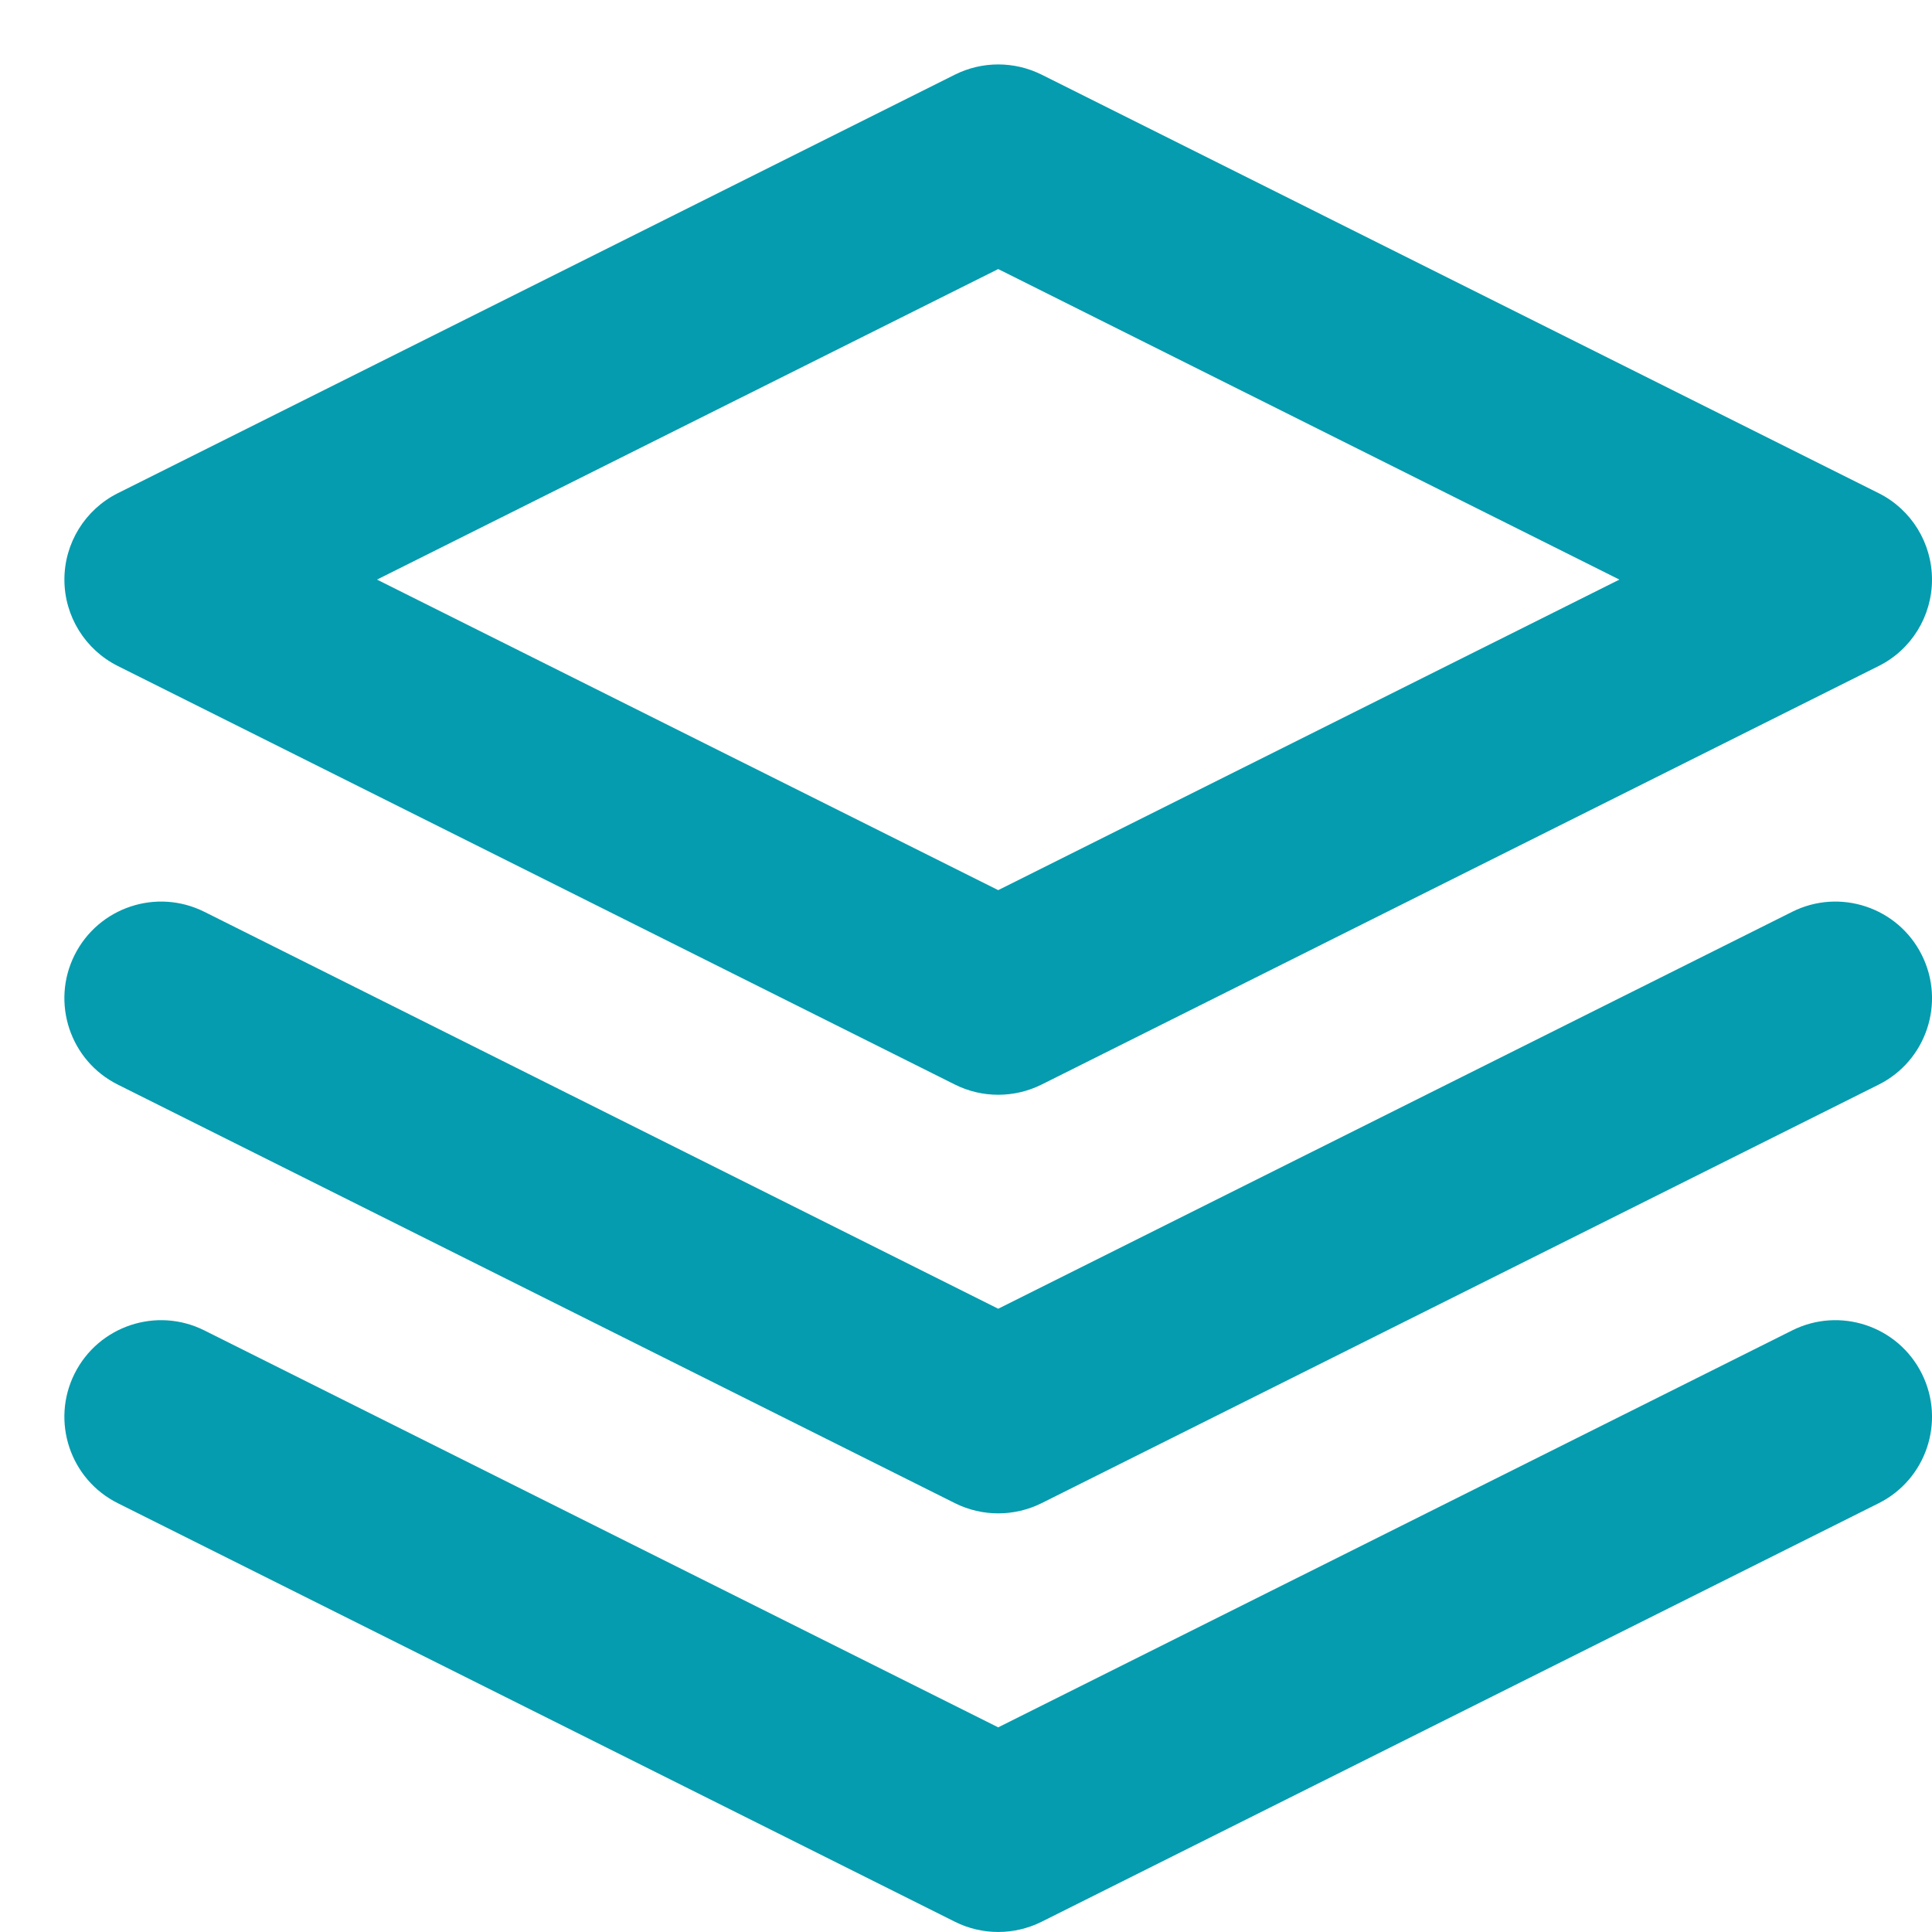 <svg width="15" height="15" viewBox="0 0 15 15" fill="none" xmlns="http://www.w3.org/2000/svg">
<path fill-rule="evenodd" clip-rule="evenodd" d="M7.415 0.579C7.626 0.474 7.874 0.474 8.086 0.579L14.586 3.829C14.84 3.956 15 4.216 15 4.5C15 4.784 14.84 5.044 14.586 5.171L8.086 8.421C7.874 8.526 7.626 8.526 7.415 8.421L0.915 5.171C0.661 5.044 0.5 4.784 0.5 4.5C0.5 4.216 0.661 3.956 0.915 3.829L7.415 0.579ZM2.927 4.5L7.75 6.911L12.573 4.5L7.75 2.089L2.927 4.5ZM0.579 10.665C0.765 10.294 1.215 10.144 1.586 10.329L7.75 13.411L13.915 10.329C14.285 10.144 14.736 10.294 14.921 10.665C15.106 11.035 14.956 11.486 14.586 11.671L8.086 14.921C7.874 15.026 7.626 15.026 7.415 14.921L0.915 11.671C0.544 11.486 0.394 11.035 0.579 10.665ZM1.586 7.079C1.215 6.894 0.765 7.044 0.579 7.415C0.394 7.785 0.544 8.236 0.915 8.421L7.415 11.671C7.626 11.776 7.874 11.776 8.086 11.671L14.586 8.421C14.956 8.236 15.106 7.785 14.921 7.415C14.736 7.044 14.285 6.894 13.915 7.079L7.75 10.161L1.586 7.079Z" fill="#059CAF"/>
</svg>
